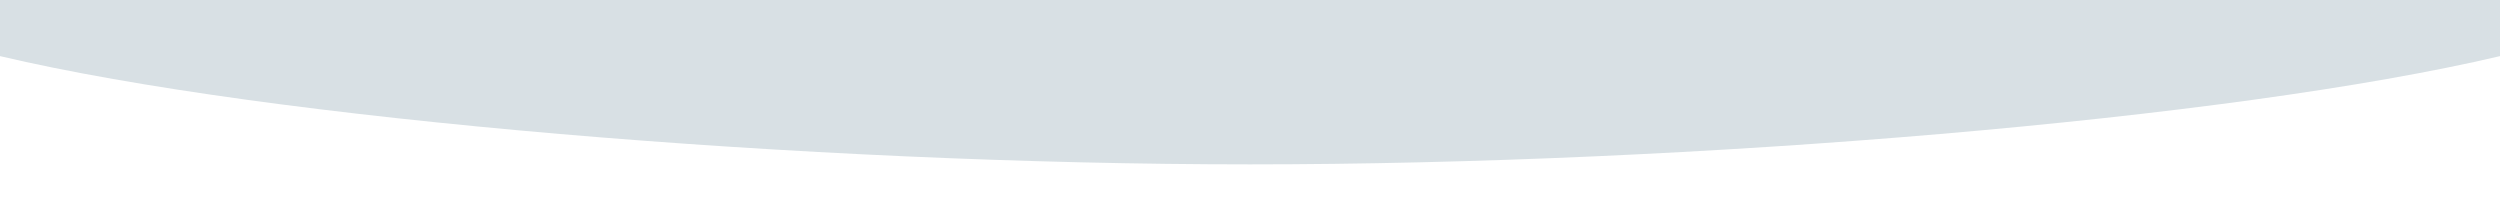 <?xml version="1.0" encoding="utf-8"?>
<!-- Generator: Adobe Illustrator 26.3.1, SVG Export Plug-In . SVG Version: 6.00 Build 0)  -->
<svg version="1.1" id="Layer_1" xmlns="http://www.w3.org/2000/svg" xmlns:xlink="http://www.w3.org/1999/xlink" x="0px" y="0px"
	 viewBox="0 0 2000 160" style="enable-background:new 0 0 2000 160;" xml:space="preserve">
<style type="text/css">
	.st0{fill:#D8E0E4;}
</style>
<path class="st0" d="M2000,0v44.9c-215.5,50.7-646.2,86.6-1000,86.6S215.5,95.6,0,44.9V0H2000z"/>
</svg>
